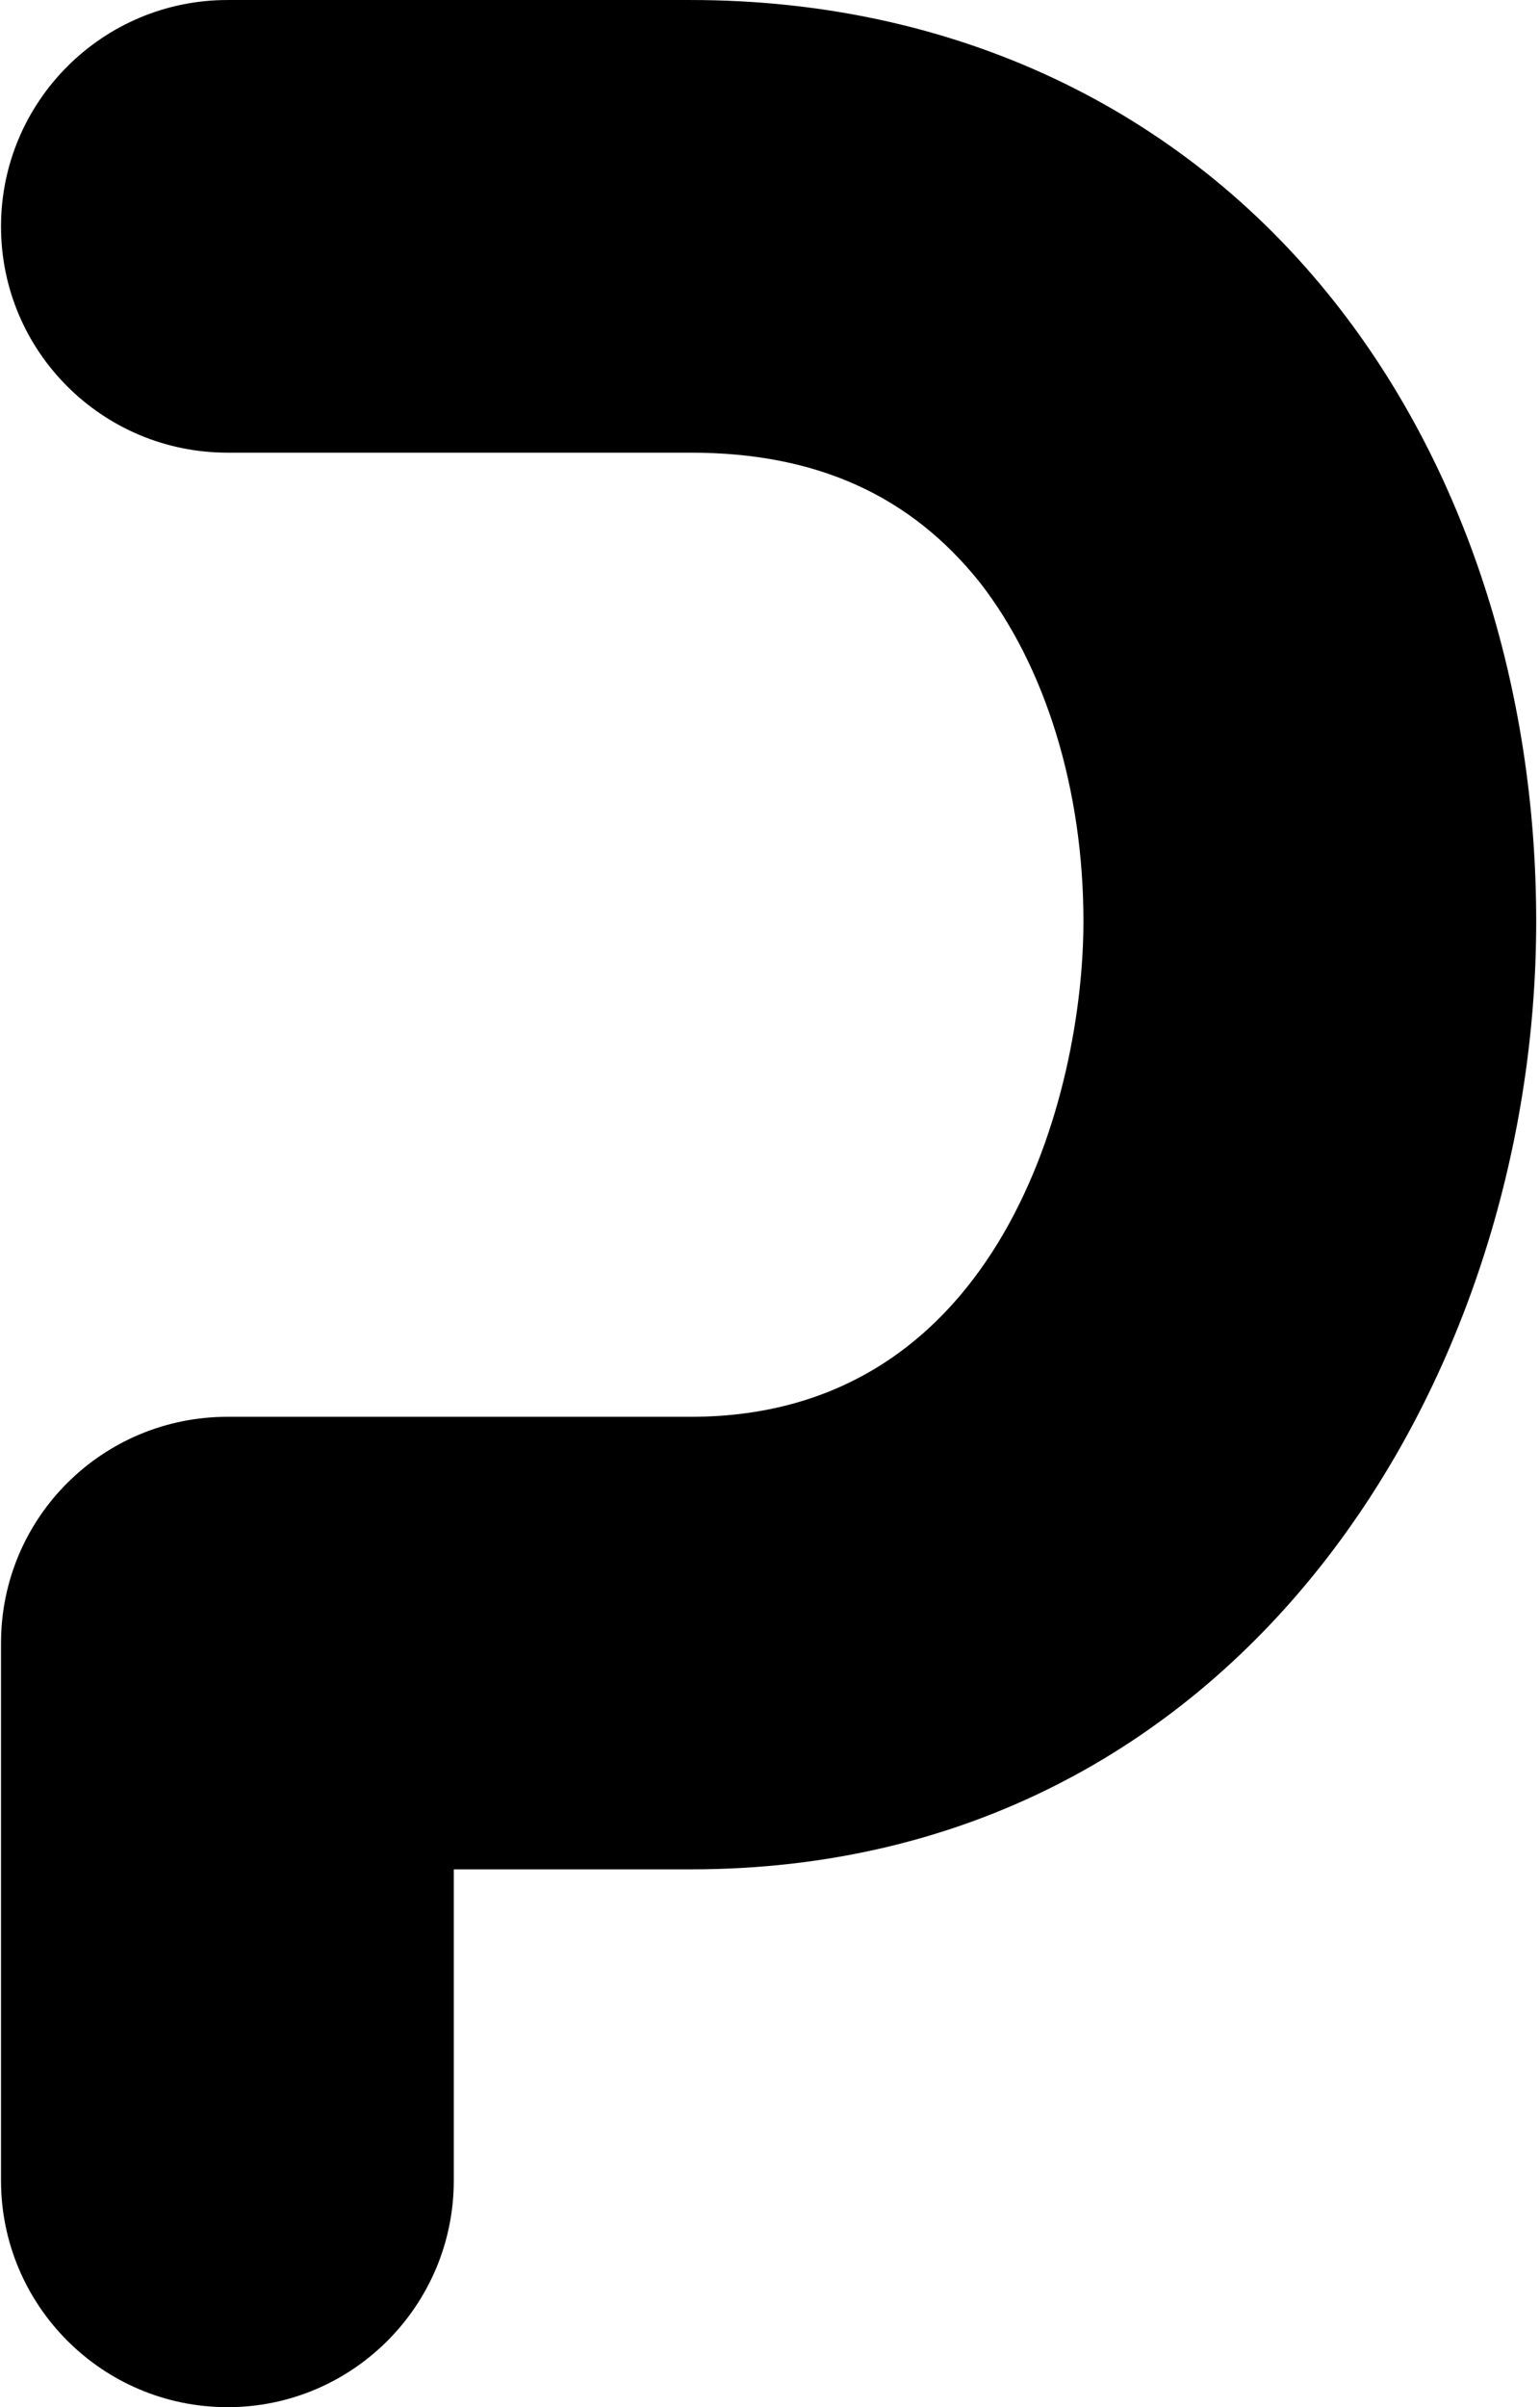 <svg width="320" height="500" viewBox="0 0 320 500" xmlns="http://www.w3.org/2000/svg"><title>prott</title><desc>Created with Sketch.</desc><path d="M47.288 500.004C21.274 500.004.21 478.888.21 452.932V341.3c0-26.058 21.064-47.01 47.078-47.01h96.28c64.564 0 81.563-67.37 81.563-102.924 0-27.28-7.87-52.856-21.513-70.36-14.46-18.12-33.99-26.98-60.05-26.98H47.29C21.274 94.026.21 73.02.21 47.04.21 21.112 21.274.004 47.288.004h96.28C197.87.004 245.413 22.29 277.4 62.828c26.95 34.113 41.81 79.787 41.81 128.538 0 95.412-61.496 196.925-175.643 196.925H94.293v64.643c0 25.956-21.05 47.072-47.005 47.072" fill="#000" fill-rule="evenodd"/></svg>